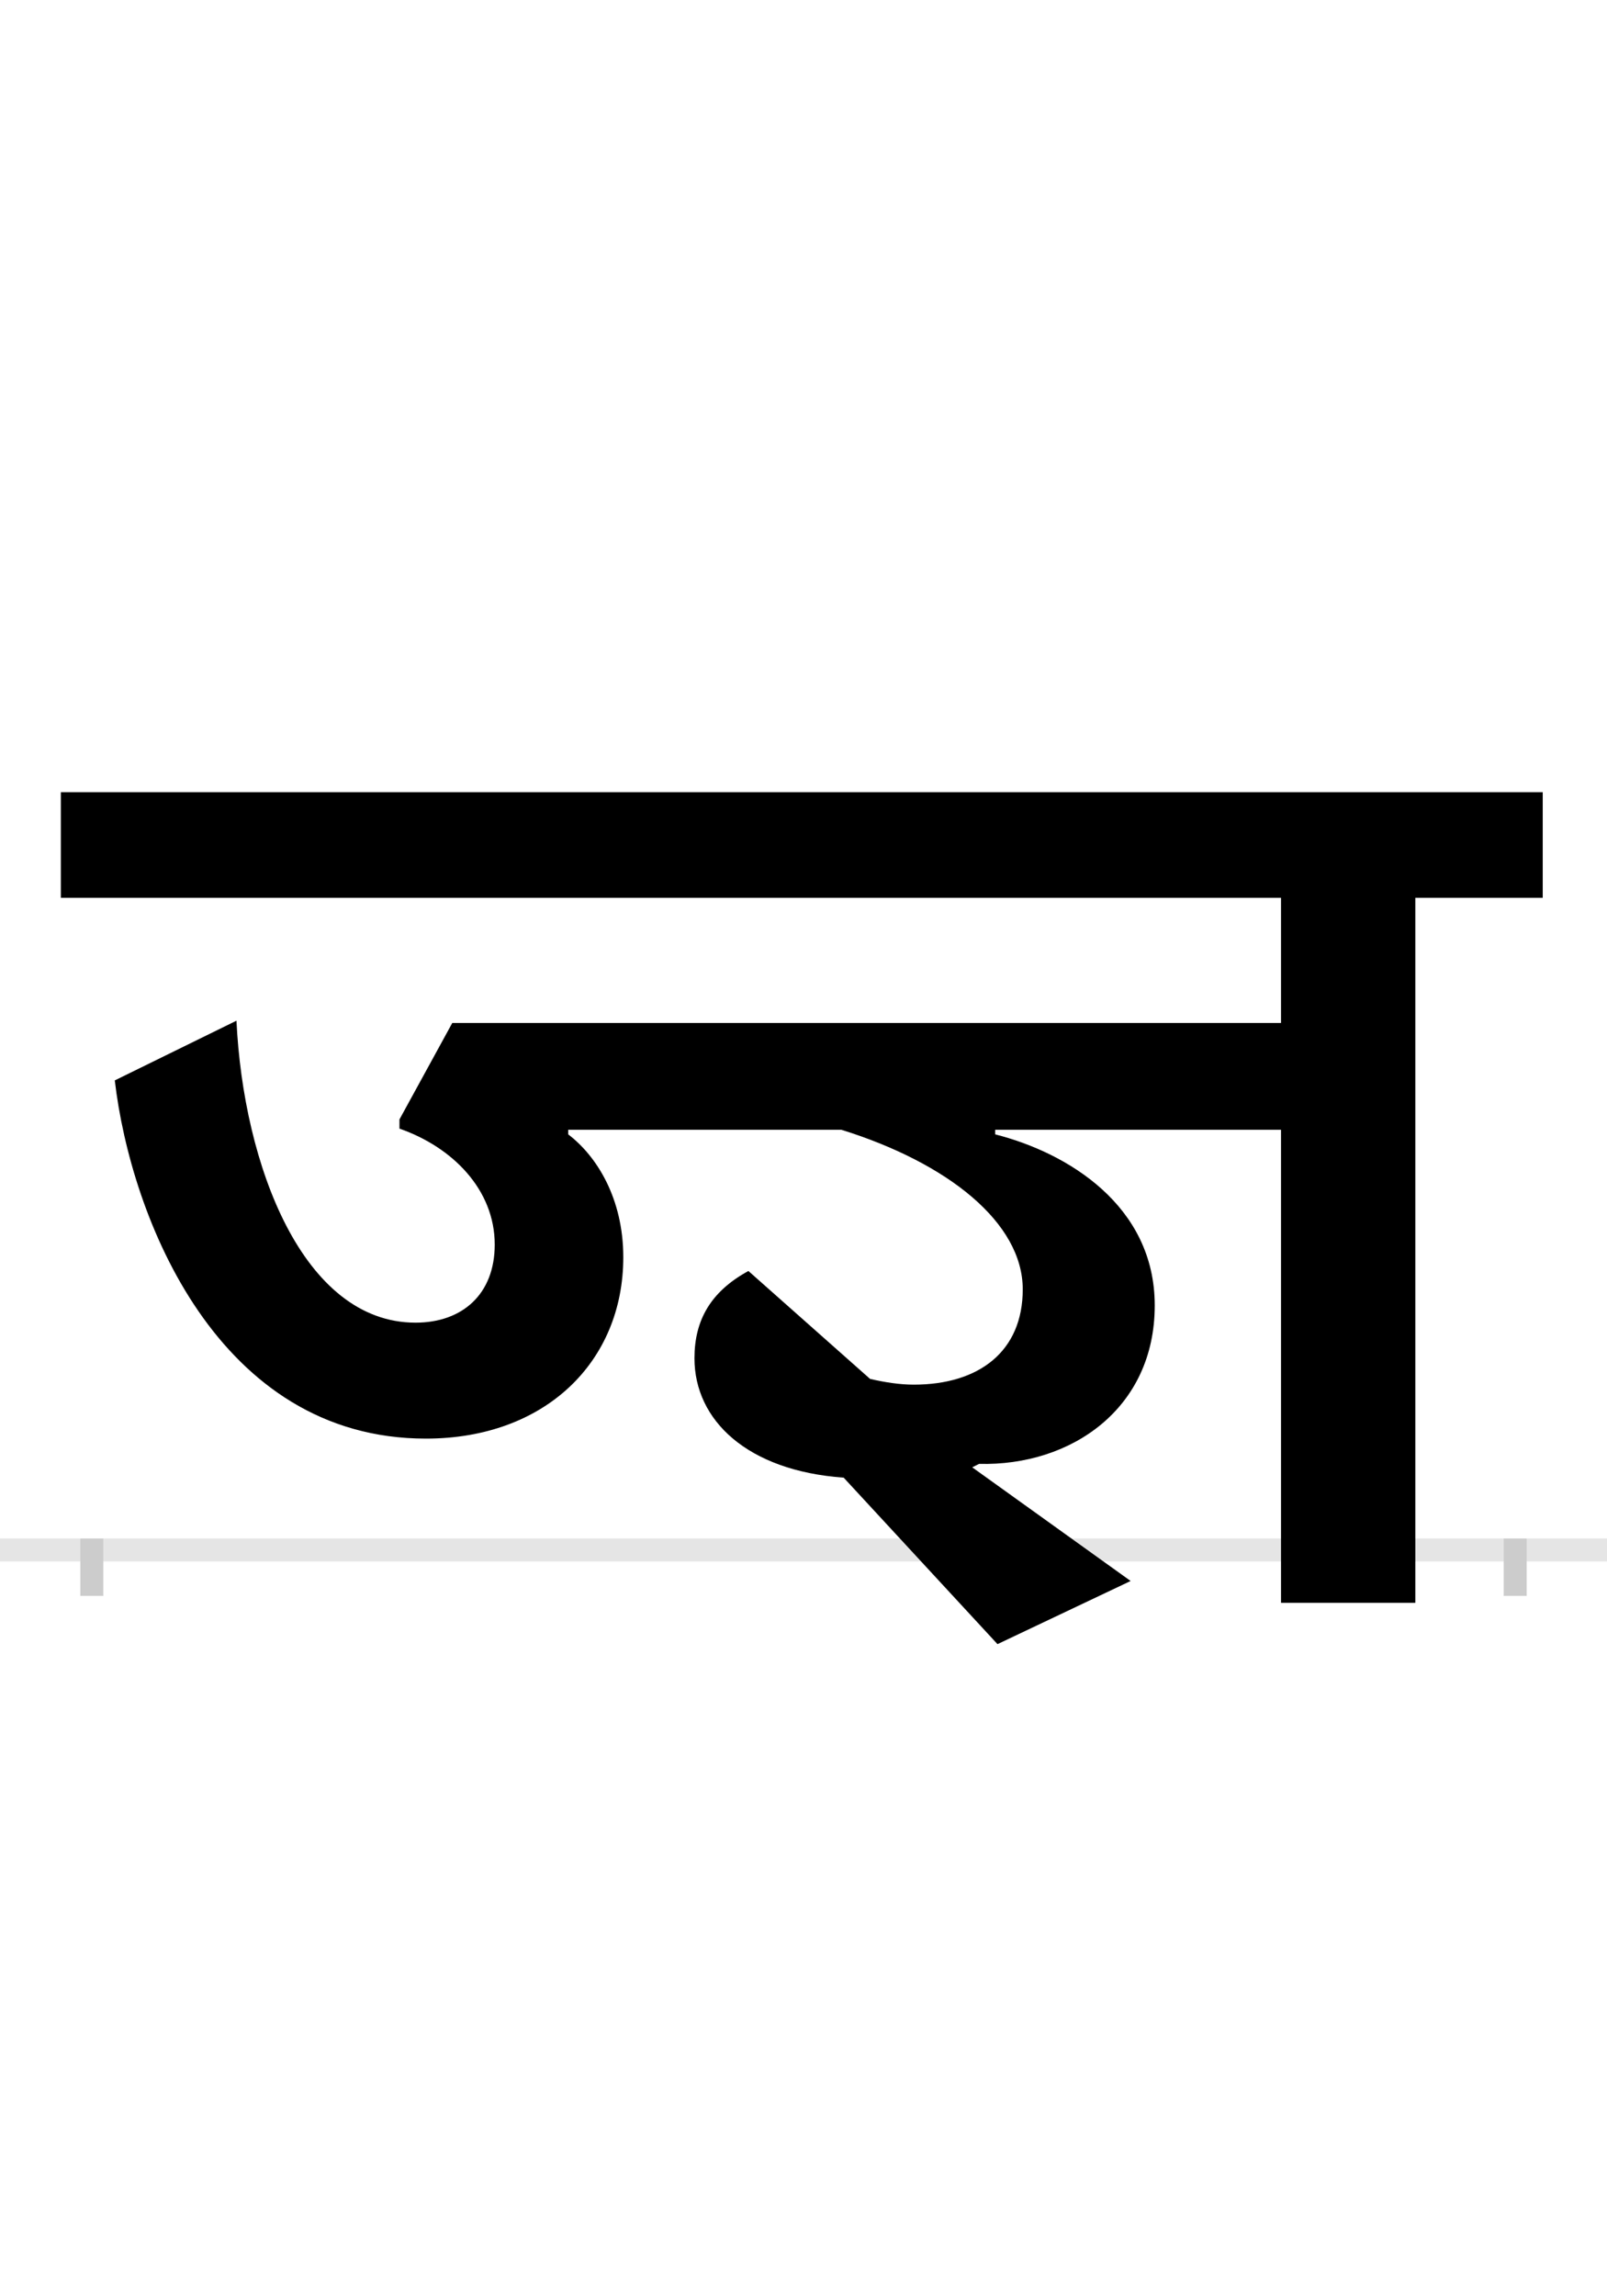 <?xml version="1.0" encoding="UTF-8"?>
<svg height="200.0" version="1.1" width="140.0" xmlns="http://www.w3.org/2000/svg" xmlns:xlink="http://www.w3.org/1999/xlink">
 <rect width="100%" height="100%" fill="#808080" stroke="none"/>
 <path d="M0,0 l140,0 l0,200 l-140,0 Z M0,0" fill="rgb(255,255,255)" transform="matrix(1,0,0,-1,0.0,200.0)"/>
 <path d="M0,0 l140,0" fill="none" stroke="rgb(229,229,229)" stroke-width="2" transform="matrix(1,0,0,-1,0.0,135.0)"/>
 <path d="M0,1 l0,-5" fill="none" stroke="rgb(204,204,204)" stroke-width="2" transform="matrix(1,0,0,-1,8.0,135.0)"/>
 <path d="M0,1 l0,-5" fill="none" stroke="rgb(204,204,204)" stroke-width="2" transform="matrix(1,0,0,-1,132.0,135.0)"/>
 <path d="M905,-27 l-138,99 l6,3 c80,-2,153,48,153,138 c0,87,-76,133,-139,149 l0,4 l249,0 l0,-412 l117,0 l0,614 l111,0 l0,92 l-1291,0 l0,-92 l1063,0 l0,-109 l-722,0 l-46,-84 l0,-8 c46,-16,83,-53,83,-101 c0,-43,-28,-68,-69,-68 c-98,0,-150,137,-156,263 l-106,-52 c14,-120,90,-312,271,-312 c104,0,172,67,172,158 c0,51,-23,88,-48,107 l0,4 l238,0 c93,-29,158,-81,158,-139 c0,-54,-38,-83,-95,-83 c-12,0,-25,2,-38,5 l-106,94 c-33,-18,-47,-43,-47,-76 c0,-54,46,-98,130,-104 l134,-145 Z M905,-27" fill="rgb(0,0,0)" transform="matrix(0.1,0.0,0.0,-0.1,8.0,135.0)"/>
</svg>